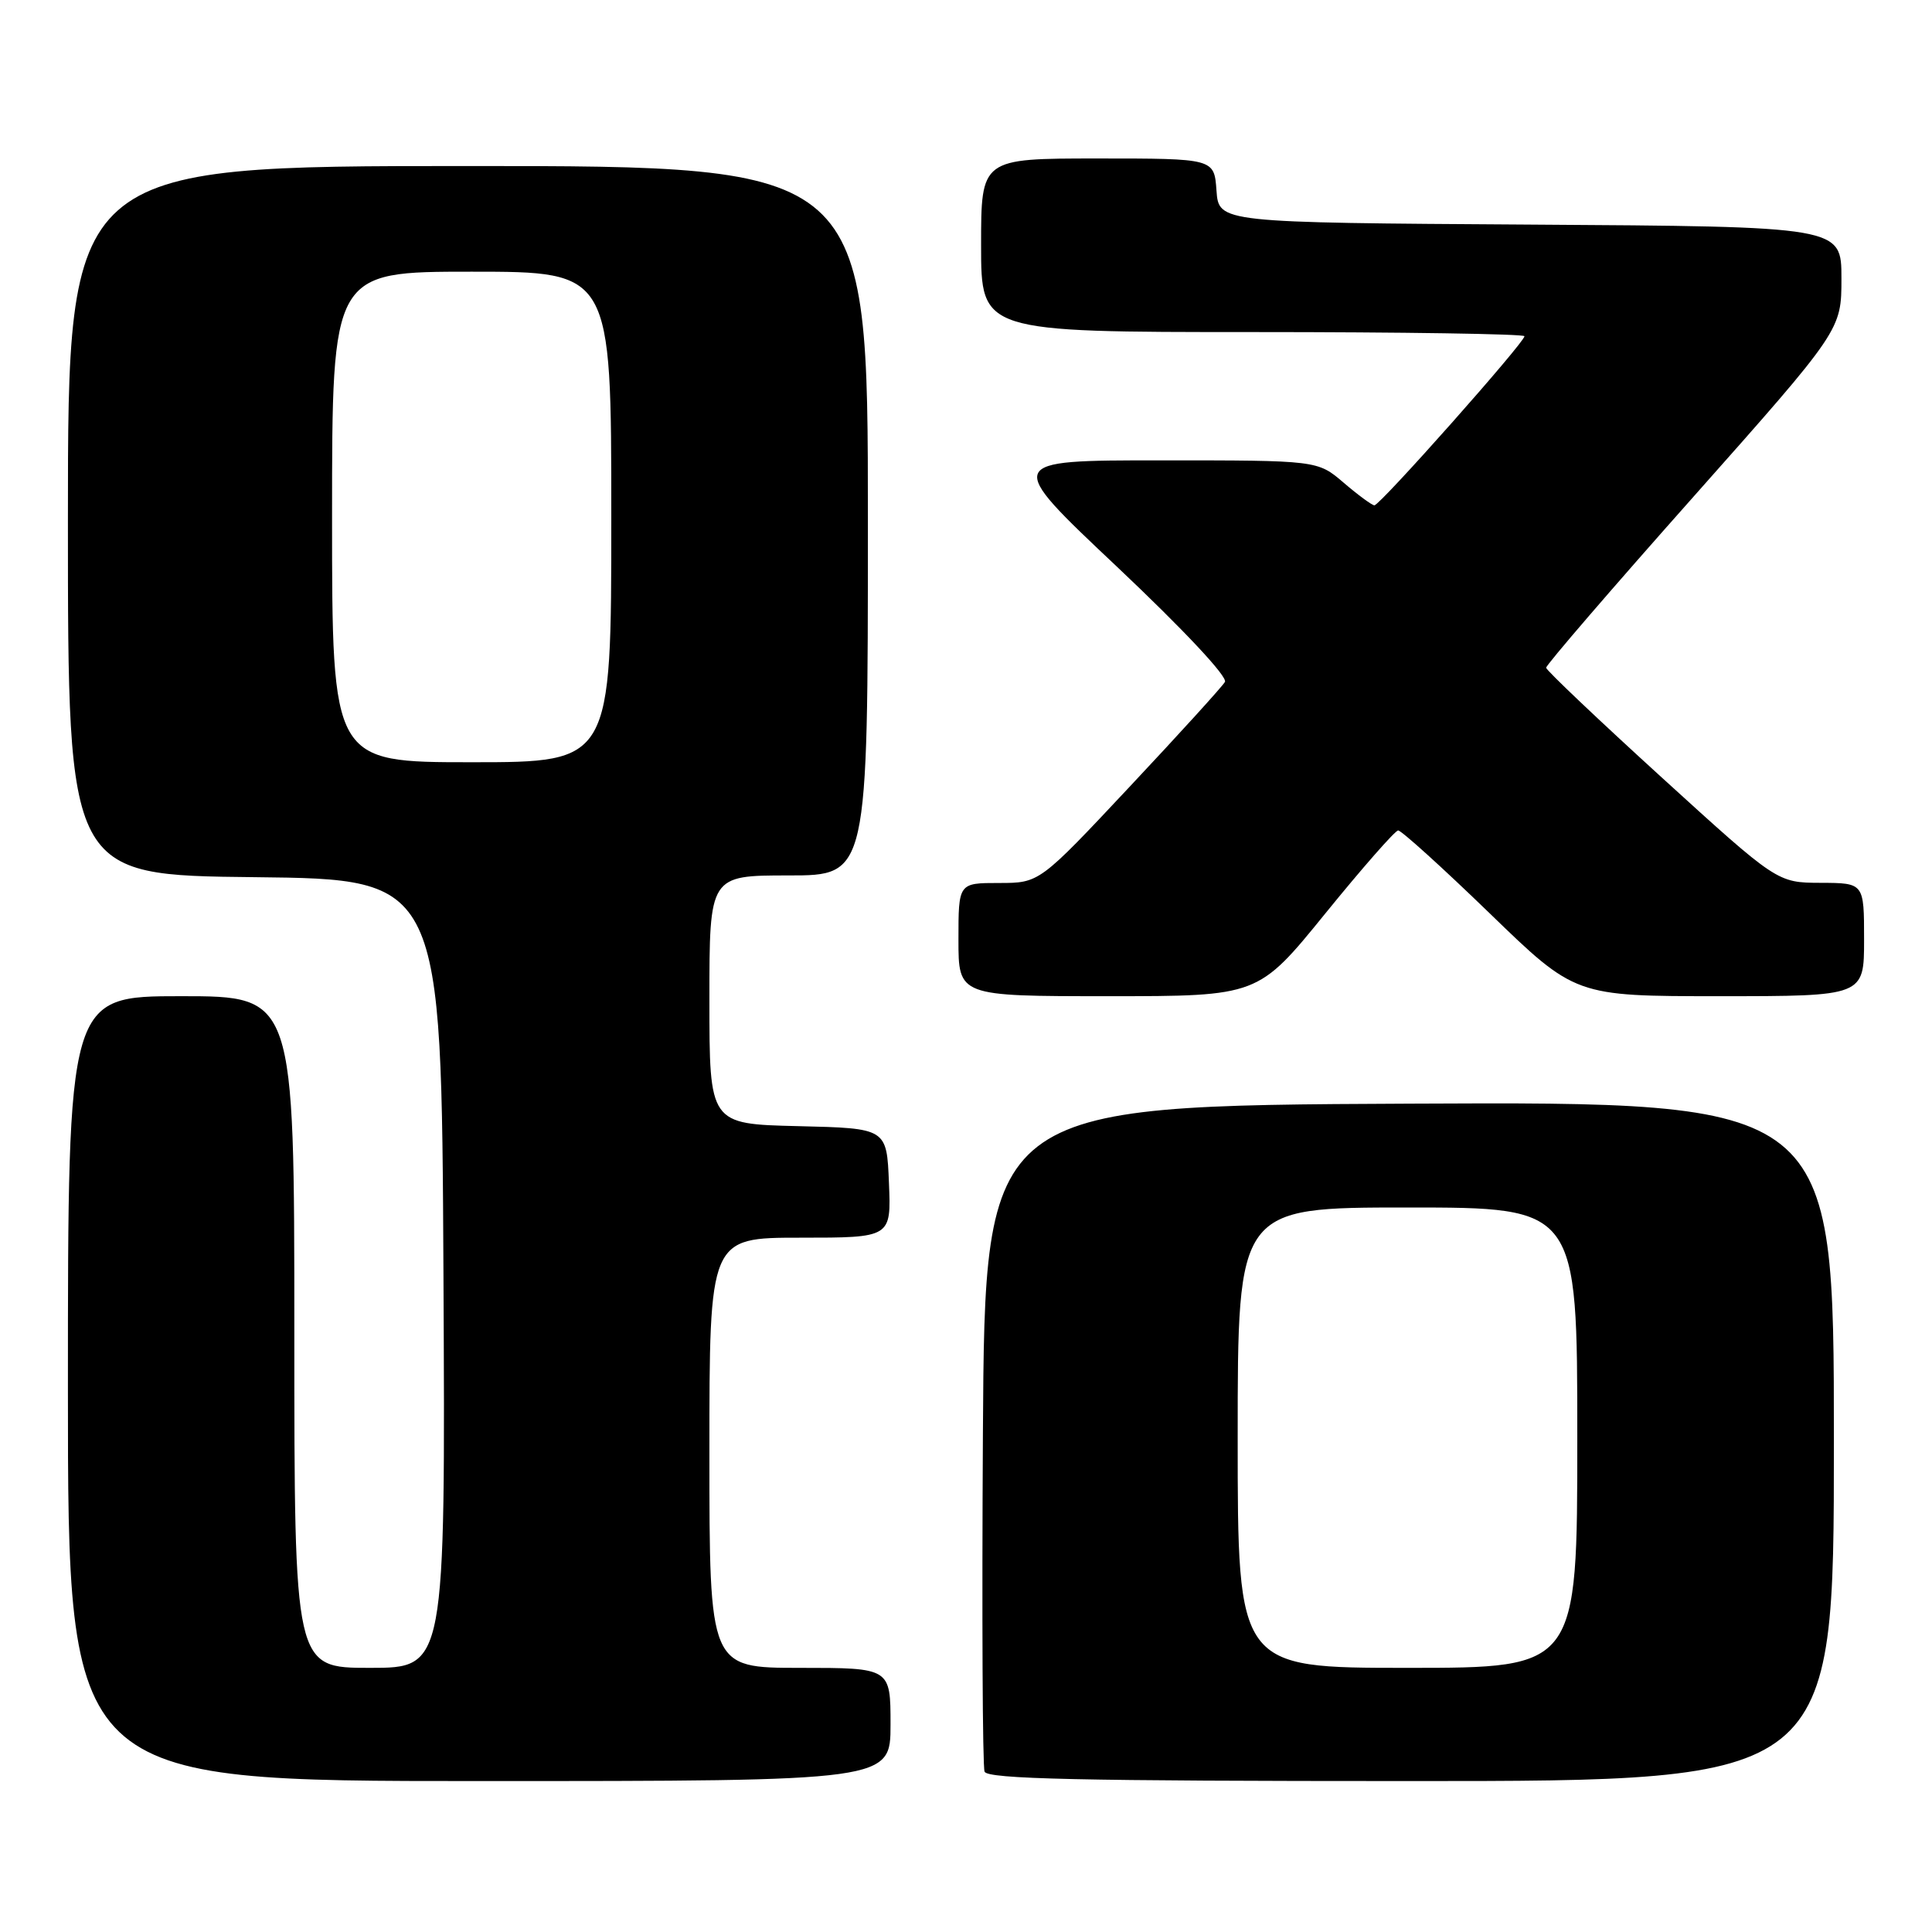 <?xml version="1.0" encoding="UTF-8" standalone="no"?>
<!DOCTYPE svg PUBLIC "-//W3C//DTD SVG 1.1//EN" "http://www.w3.org/Graphics/SVG/1.1/DTD/svg11.dtd" >
<svg xmlns="http://www.w3.org/2000/svg" xmlns:xlink="http://www.w3.org/1999/xlink" version="1.1" viewBox="0 0 256 256">
 <g >
 <path fill="currentColor"
d=" M 118.00 228.50 C 118.00 221.00 118.00 221.00 106.00 221.00 C 94.00 221.00 94.00 221.00 94.00 192.50 C 94.00 164.00 94.00 164.00 106.04 164.00 C 118.09 164.00 118.09 164.00 117.79 156.75 C 117.50 149.50 117.50 149.50 105.75 149.22 C 94.00 148.94 94.00 148.94 94.00 132.47 C 94.00 116.00 94.00 116.00 104.50 116.00 C 115.00 116.00 115.00 116.00 115.00 69.00 C 115.00 22.00 115.00 22.00 62.00 22.00 C 9.00 22.00 9.00 22.00 9.00 68.98 C 9.00 115.97 9.00 115.97 33.75 116.23 C 58.50 116.50 58.50 116.50 58.76 168.75 C 59.02 221.00 59.02 221.00 49.01 221.00 C 39.00 221.00 39.00 221.00 39.00 176.50 C 39.00 132.00 39.00 132.00 24.00 132.00 C 9.00 132.00 9.00 132.00 9.00 184.00 C 9.00 236.00 9.00 236.00 63.50 236.00 C 118.00 236.00 118.00 236.00 118.00 228.50 Z  M 243.00 190.99 C 243.00 145.98 243.00 145.98 186.75 146.24 C 130.50 146.50 130.50 146.50 130.24 190.00 C 130.10 213.93 130.19 234.06 130.46 234.75 C 130.83 235.73 143.07 236.00 186.97 236.00 C 243.00 236.00 243.00 236.00 243.00 190.99 Z  M 175.61 121.04 C 180.50 115.02 184.84 110.07 185.26 110.04 C 185.67 110.02 191.12 114.95 197.37 121.00 C 208.72 132.00 208.72 132.00 227.86 132.00 C 247.00 132.00 247.00 132.00 247.00 124.50 C 247.00 117.00 247.00 117.00 241.25 116.98 C 235.50 116.96 235.50 116.96 220.20 103.03 C 211.79 95.37 204.89 88.82 204.87 88.48 C 204.85 88.13 213.64 77.92 224.42 65.79 C 244.00 43.73 244.00 43.73 244.00 36.88 C 244.00 30.02 244.00 30.02 202.75 29.76 C 161.50 29.50 161.50 29.50 161.19 25.25 C 160.89 21.00 160.89 21.00 145.44 21.00 C 130.00 21.00 130.00 21.00 130.00 32.50 C 130.00 44.00 130.00 44.00 166.00 44.00 C 185.80 44.00 202.00 44.25 202.00 44.55 C 202.00 45.39 182.82 67.01 182.11 66.96 C 181.78 66.94 179.94 65.59 178.04 63.96 C 174.58 61.00 174.58 61.00 153.82 61.00 C 133.05 61.00 133.05 61.00 148.02 75.11 C 156.83 83.43 162.70 89.69 162.31 90.36 C 161.94 90.99 156.26 97.24 149.68 104.25 C 137.73 117.00 137.73 117.00 132.37 117.00 C 127.00 117.00 127.00 117.00 127.00 124.50 C 127.00 132.00 127.00 132.00 146.86 132.00 C 166.71 132.00 166.71 132.00 175.61 121.04 Z  M 44.00 68.50 C 44.00 36.00 44.00 36.00 62.50 36.00 C 81.00 36.00 81.00 36.00 81.00 68.50 C 81.00 101.00 81.00 101.00 62.50 101.00 C 44.00 101.00 44.00 101.00 44.00 68.50 Z  M 164.00 190.50 C 164.00 160.00 164.00 160.00 186.50 160.00 C 209.00 160.00 209.00 160.00 209.00 190.50 C 209.00 221.00 209.00 221.00 186.50 221.00 C 164.00 221.00 164.00 221.00 164.00 190.50 Z "/>
</g>
</svg>
